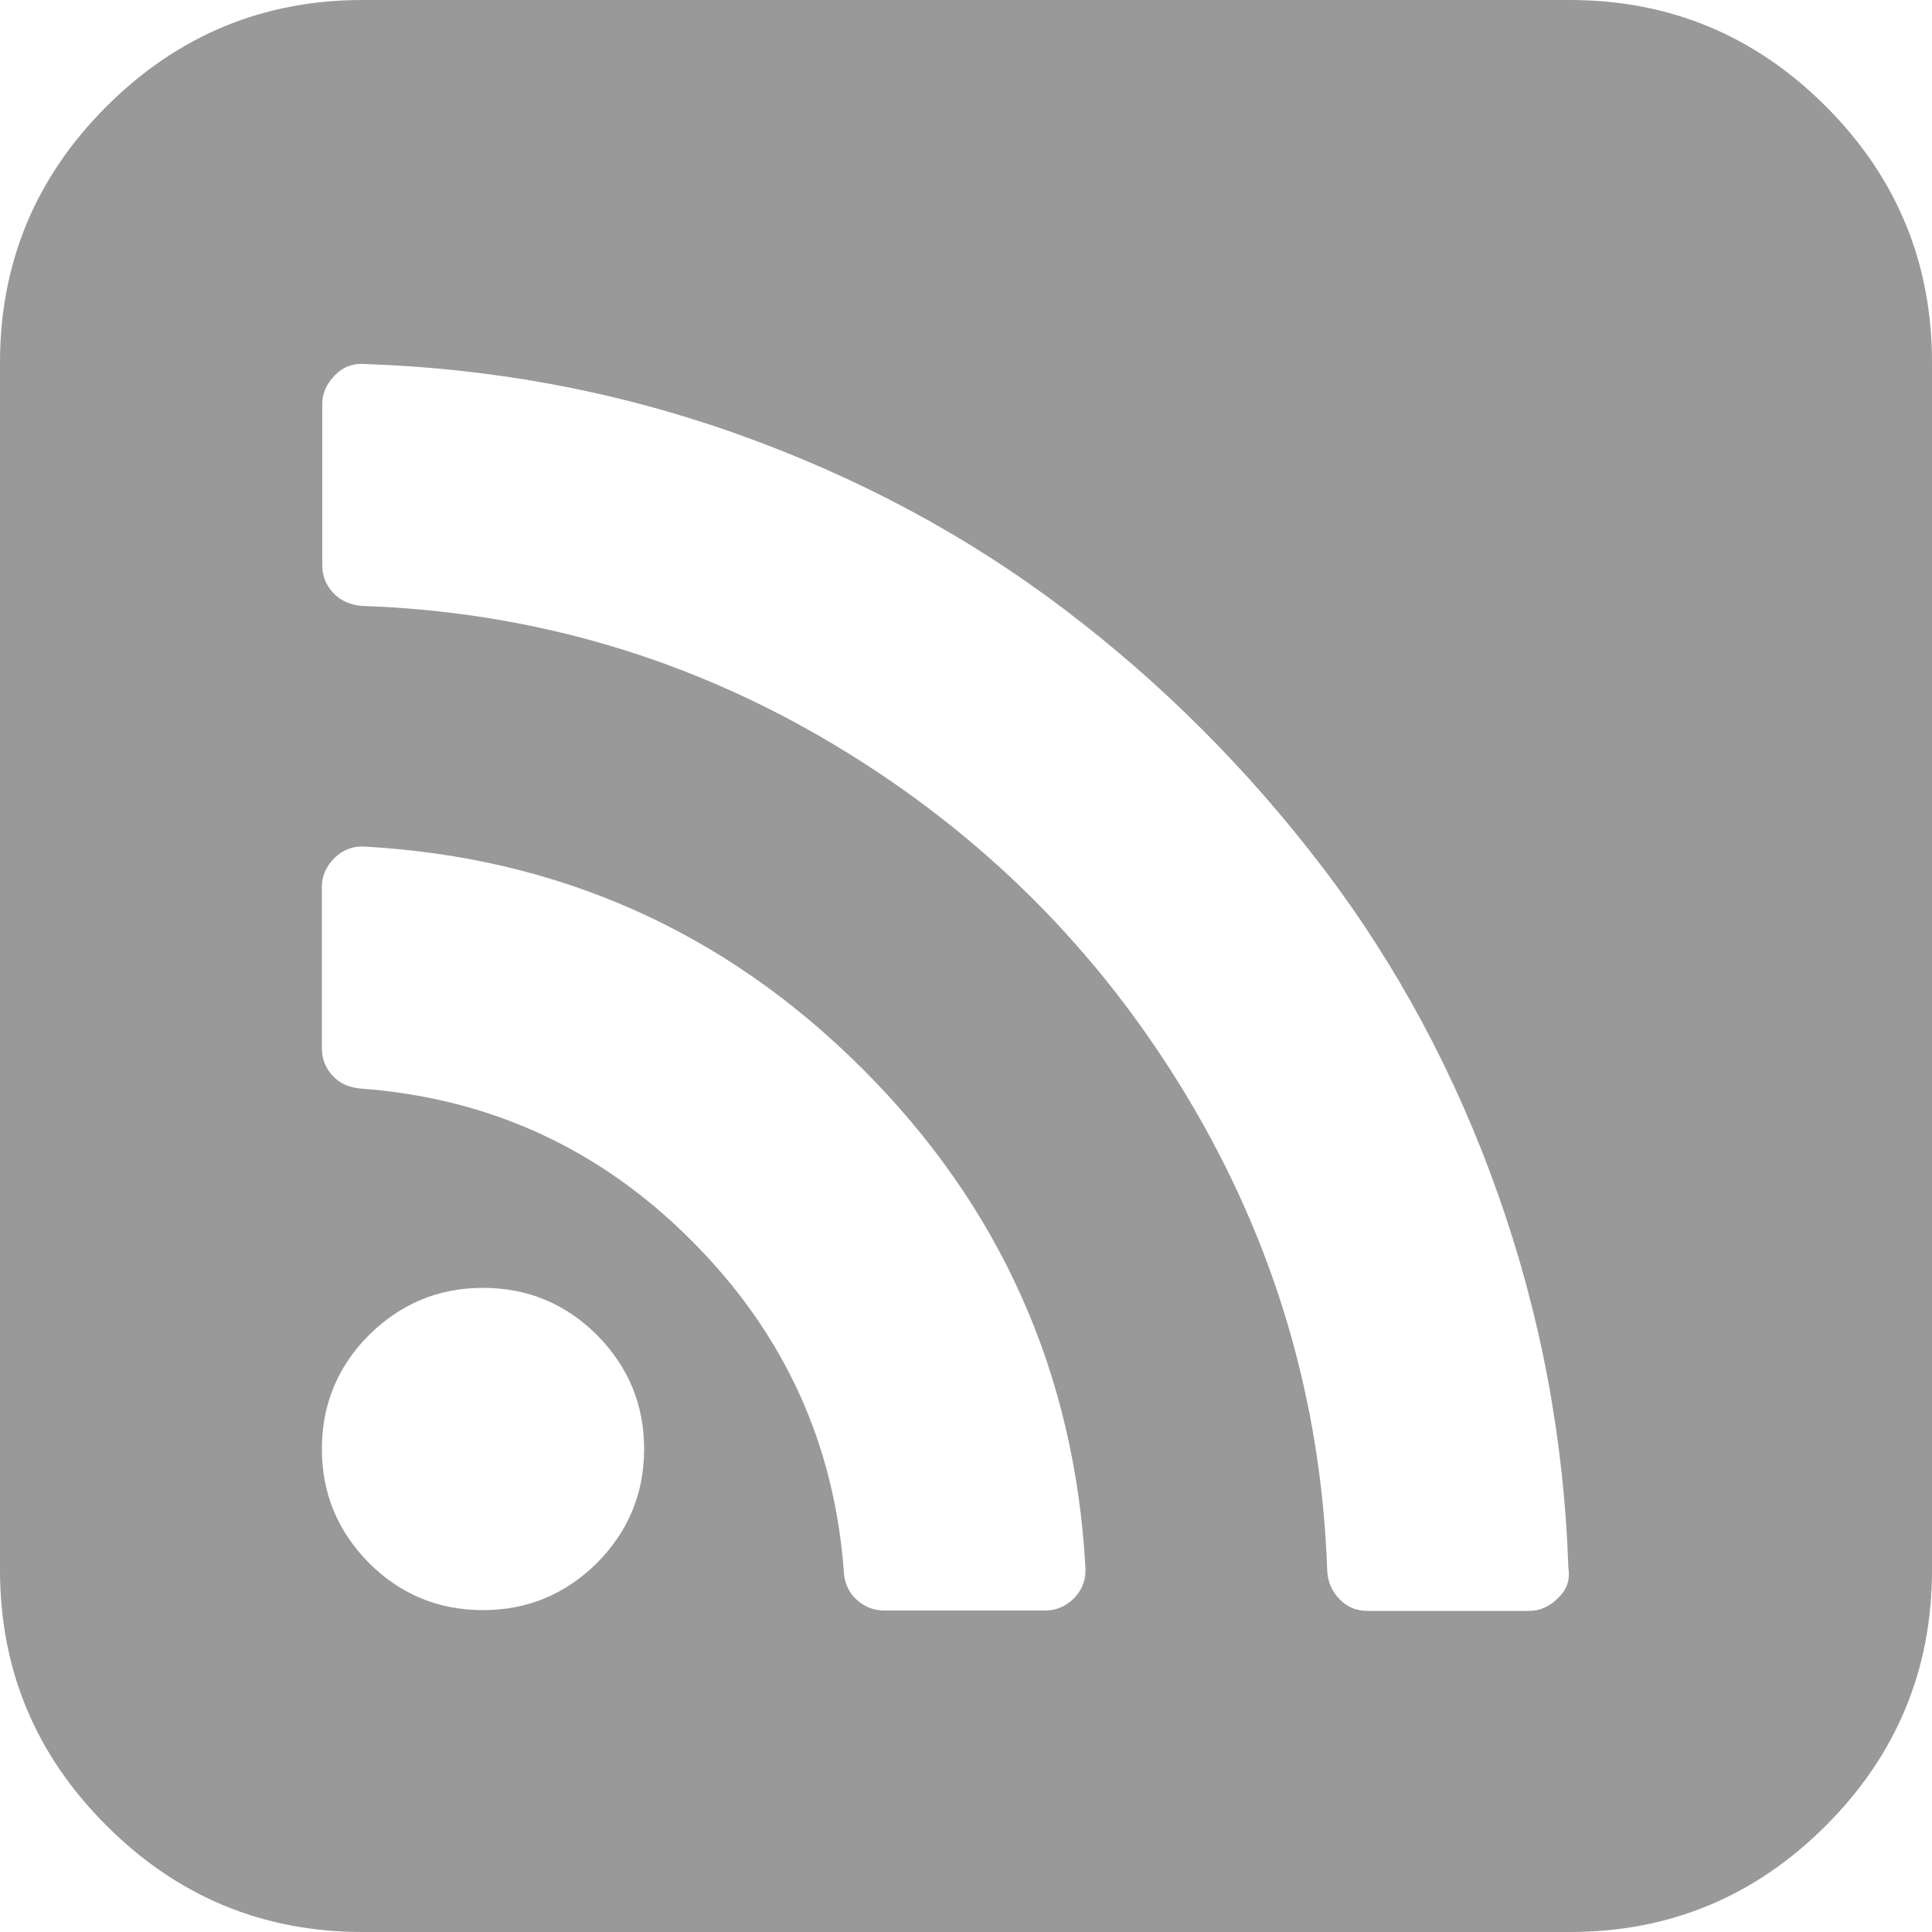 <?xml version="1.0" encoding="utf-8"?>
<!-- Generator: Adobe Illustrator 18.0.0, SVG Export Plug-In . SVG Version: 6.00 Build 0)  -->
<!DOCTYPE svg PUBLIC "-//W3C//DTD SVG 1.1//EN" "http://www.w3.org/Graphics/SVG/1.1/DTD/svg11.dtd">
<svg version="1.1" id="图层_1" xmlns="http://www.w3.org/2000/svg" xmlns:xlink="http://www.w3.org/1999/xlink" x="0px" y="0px"
	 viewBox="0 0 500 500" enable-background="new 0 0 500 500" xml:space="preserve">
<path fill="#999999" d="M166.7,375c0-11.5-4.1-21.3-12.2-29.5c-8.1-8.1-18-12.2-29.5-12.2s-21.3,4.1-29.5,12.2
	c-8.1,8.1-12.2,18-12.2,29.5s4.1,21.3,12.2,29.5c8.1,8.1,18,12.2,29.5,12.2s21.3-4.1,29.5-12.2C162.6,396.3,166.7,386.5,166.7,375
	L166.7,375z M280.9,405.6c-2.8-50.3-22-93.3-57.6-128.9s-78.6-54.8-128.9-57.6c-3-0.2-5.6,0.8-7.8,2.9c-2.2,2.2-3.3,4.7-3.3,7.5
	v41.7c0,2.8,0.9,5.2,2.8,7.2c1.8,2,4.2,3,7,3.3c33.4,2.4,62.1,15.5,85.9,39.4c23.9,23.9,37,52.5,39.4,85.9c0.2,2.8,1.3,5.2,3.3,7
	s4.3,2.8,7.2,2.8h41.7c2.8,0,5.3-1.1,7.5-3.3C280.2,411.2,281.1,408.6,280.9,405.6L280.9,405.6z M405.9,405.9
	c-1.1-33.4-7.2-65.7-18.2-96.8s-26.2-59.4-45.4-84.6s-41.4-47.5-66.7-66.7s-53.5-34.3-84.6-45.4s-63.4-17.1-96.8-18.2
	c-3-0.2-5.5,0.8-7.5,2.9c-2.2,2.2-3.3,4.7-3.3,7.5v41.7c0,2.8,1,5.2,2.9,7.2s4.3,3,7.2,3.3c44.3,1.5,85.3,13.6,123,36.3
	s68,52.9,90.7,90.7s34.8,78.8,36.3,123c0.2,2.8,1.3,5.2,3.3,7.2s4.3,2.9,7.2,2.9h41.7c2.8,0,5.3-1.1,7.5-3.3
	C405.4,411.5,406.4,409,405.9,405.9L405.9,405.9z M500,93.8v312.5c0,25.8-9.2,47.9-27.5,66.2c-18.3,18.3-40.4,27.5-66.2,27.5H93.8
	c-25.8,0-47.9-9.2-66.2-27.5C9.2,454.2,0,432.1,0,406.3V93.8c0-25.8,9.2-47.9,27.5-66.2S67.9,0,93.8,0h312.5
	c25.8,0,47.9,9.2,66.2,27.5C490.8,45.8,500,67.9,500,93.8L500,93.8z"/>
</svg>
